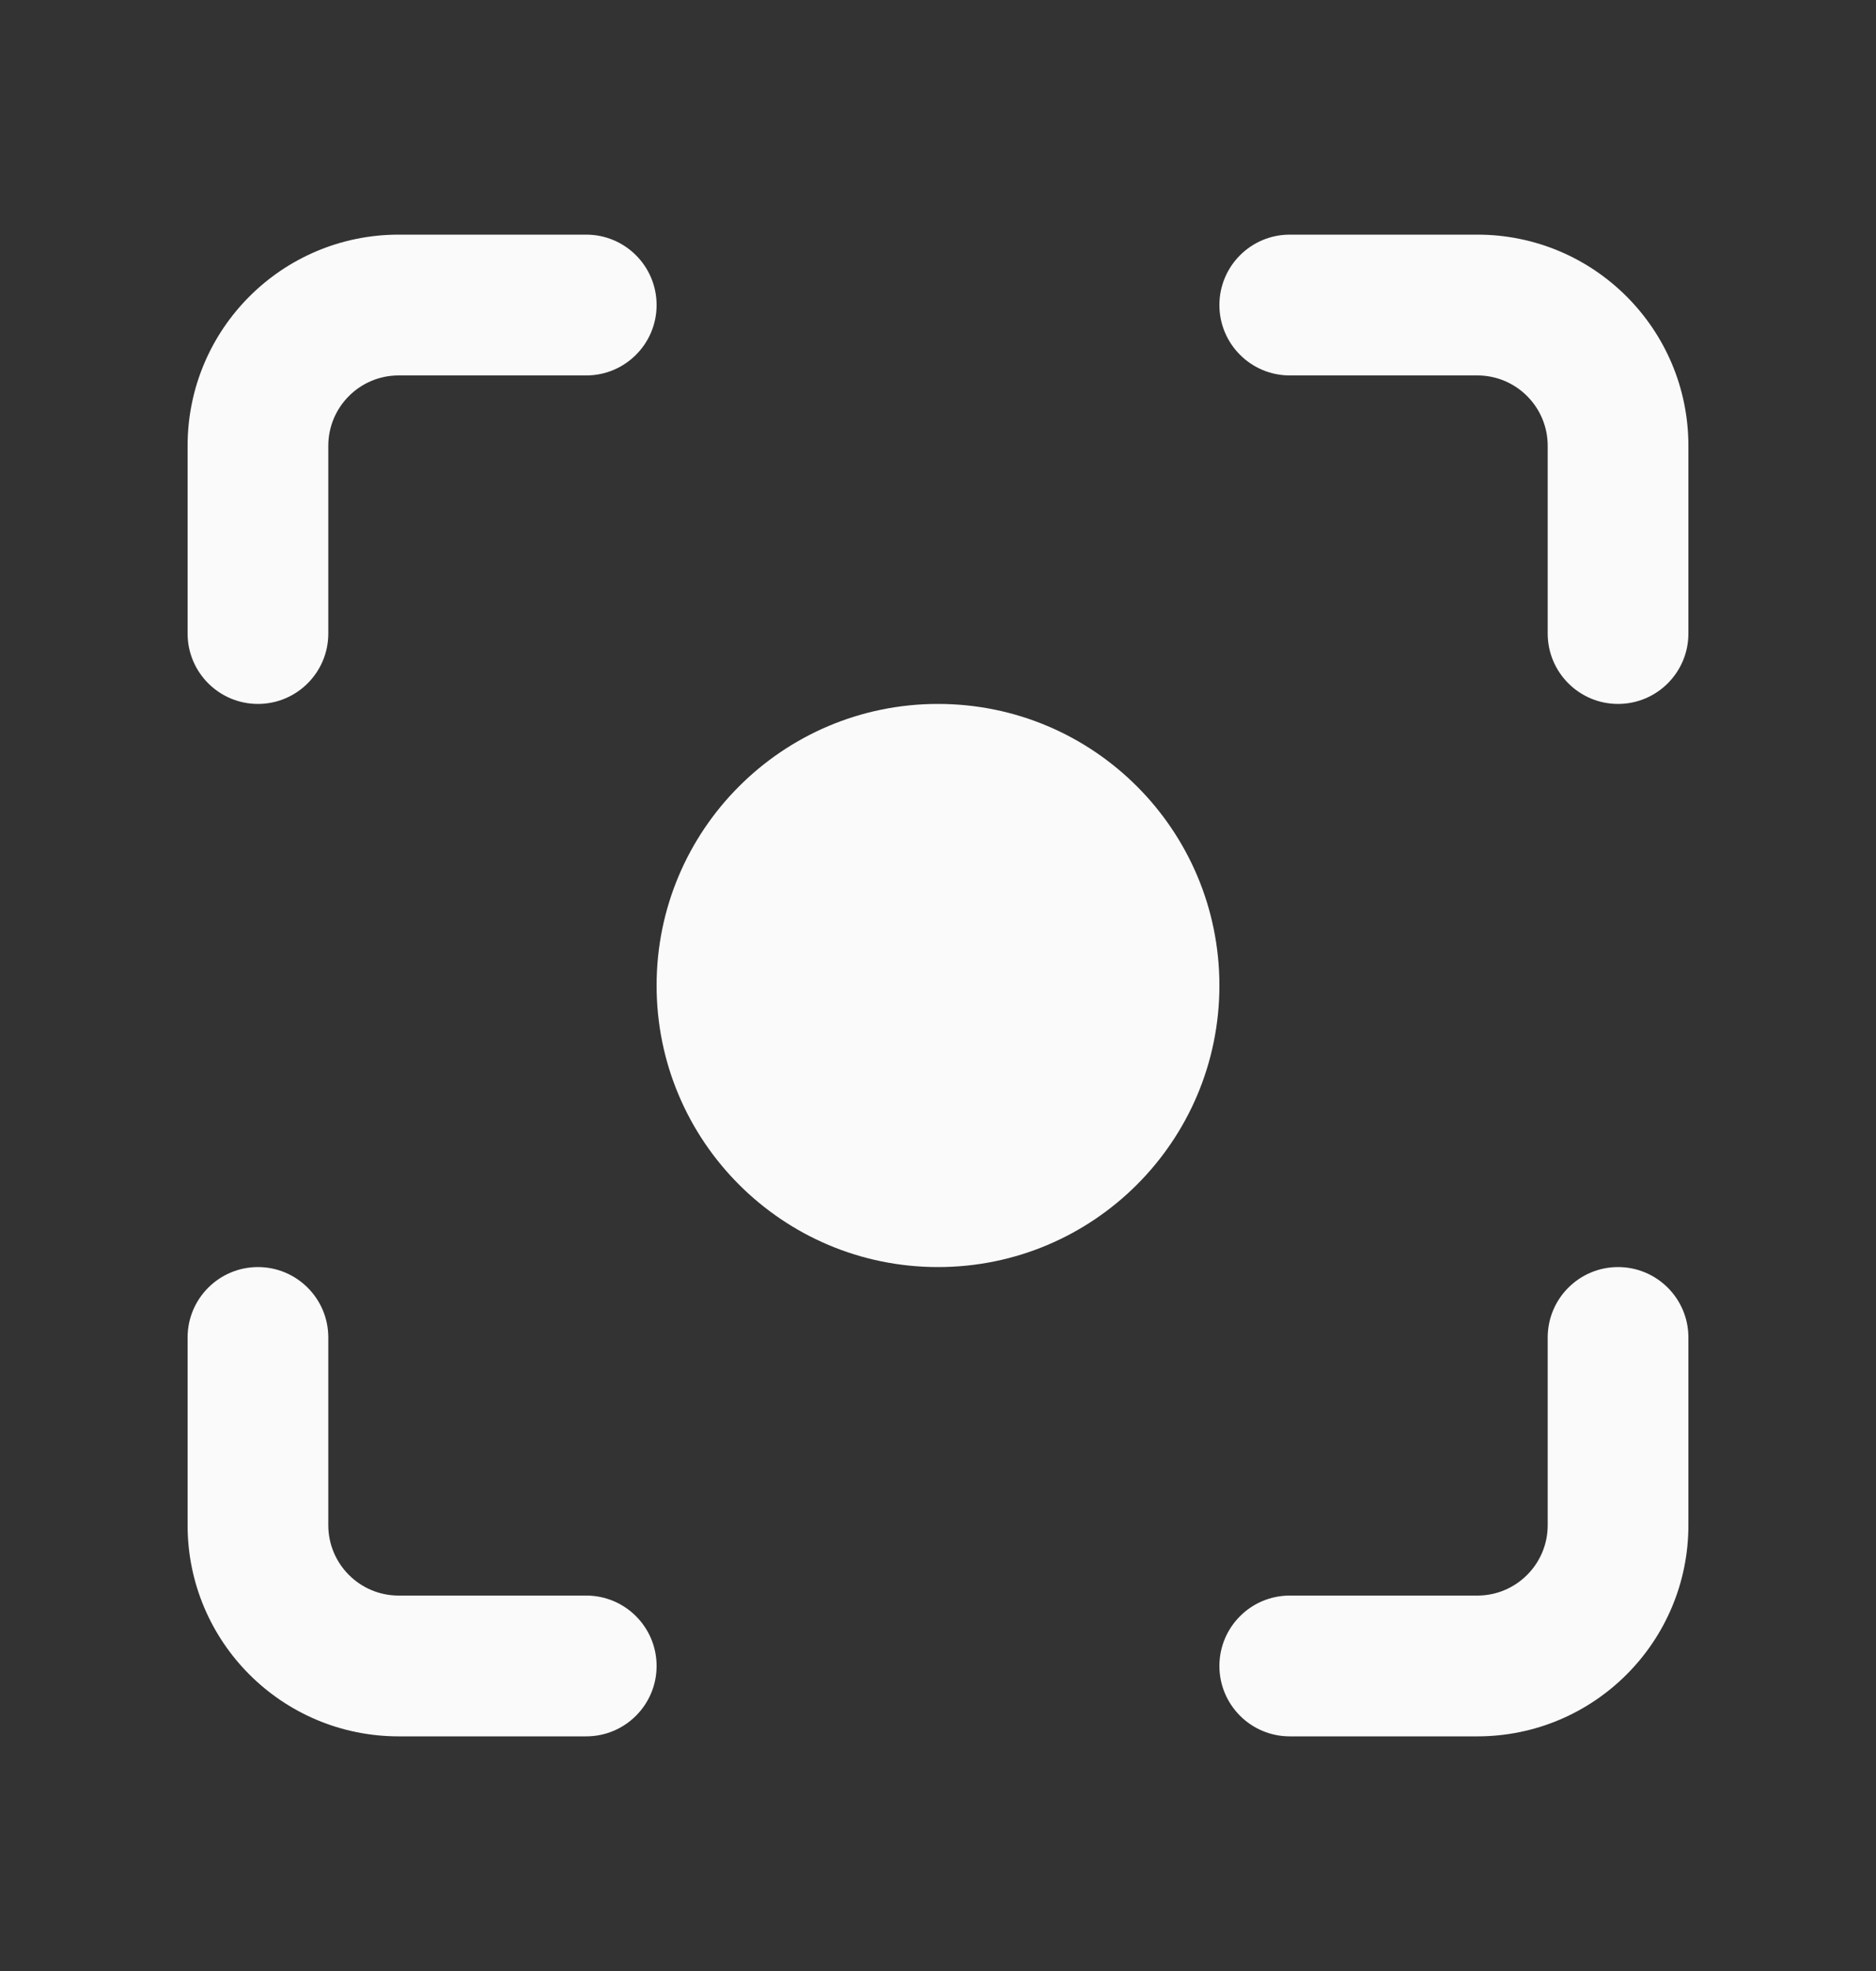 <svg width="20" height="21" viewBox="0 0 20 21" fill="none" xmlns="http://www.w3.org/2000/svg">
<rect x="0" y="0" width="20" height="21" fill="#333333" stroke="none"/>
<g id="heroicons-mini/viewfinder-dot">
<g id="Union">
<path d="M4.25 2.5C3.007 2.5 2 3.507 2 4.75V6.75C2 7.164 2.336 7.5 2.75 7.5C3.164 7.5 3.5 7.164 3.5 6.75V4.75C3.5 4.336 3.836 4 4.25 4H6.25C6.664 4 7 3.664 7 3.25C7 2.836 6.664 2.5 6.25 2.5H4.25Z" fill="#FAFAFA"/>
<path d="M13.75 2.5C13.336 2.5 13 2.836 13 3.25C13 3.664 13.336 4 13.75 4H15.75C16.164 4 16.5 4.336 16.5 4.75V6.75C16.5 7.164 16.836 7.5 17.25 7.5C17.664 7.5 18 7.164 18 6.75V4.75C18 3.507 16.993 2.5 15.75 2.5H13.75Z" fill="#FAFAFA"/>
<path d="M3.5 14.25C3.5 13.836 3.164 13.5 2.75 13.5C2.336 13.5 2 13.836 2 14.25V16.25C2 17.493 3.007 18.5 4.25 18.5H6.25C6.664 18.5 7 18.164 7 17.75C7 17.336 6.664 17 6.25 17H4.25C3.836 17 3.5 16.664 3.5 16.25V14.25Z" fill="#FAFAFA"/>
<path d="M18 14.25C18 13.836 17.664 13.5 17.25 13.5C16.836 13.5 16.5 13.836 16.5 14.25V16.25C16.5 16.664 16.164 17 15.75 17H13.75C13.336 17 13 17.336 13 17.75C13 18.164 13.336 18.5 13.75 18.5H15.75C16.993 18.5 18 17.493 18 16.25V14.25Z" fill="#FAFAFA"/>
<path d="M7 10.5C7 8.843 8.343 7.5 10 7.5C11.657 7.5 13 8.843 13 10.5C13 12.157 11.657 13.5 10 13.5C8.343 13.5 7 12.157 7 10.5Z" fill="#FAFAFA"/>
</g>
</g>
</svg>
